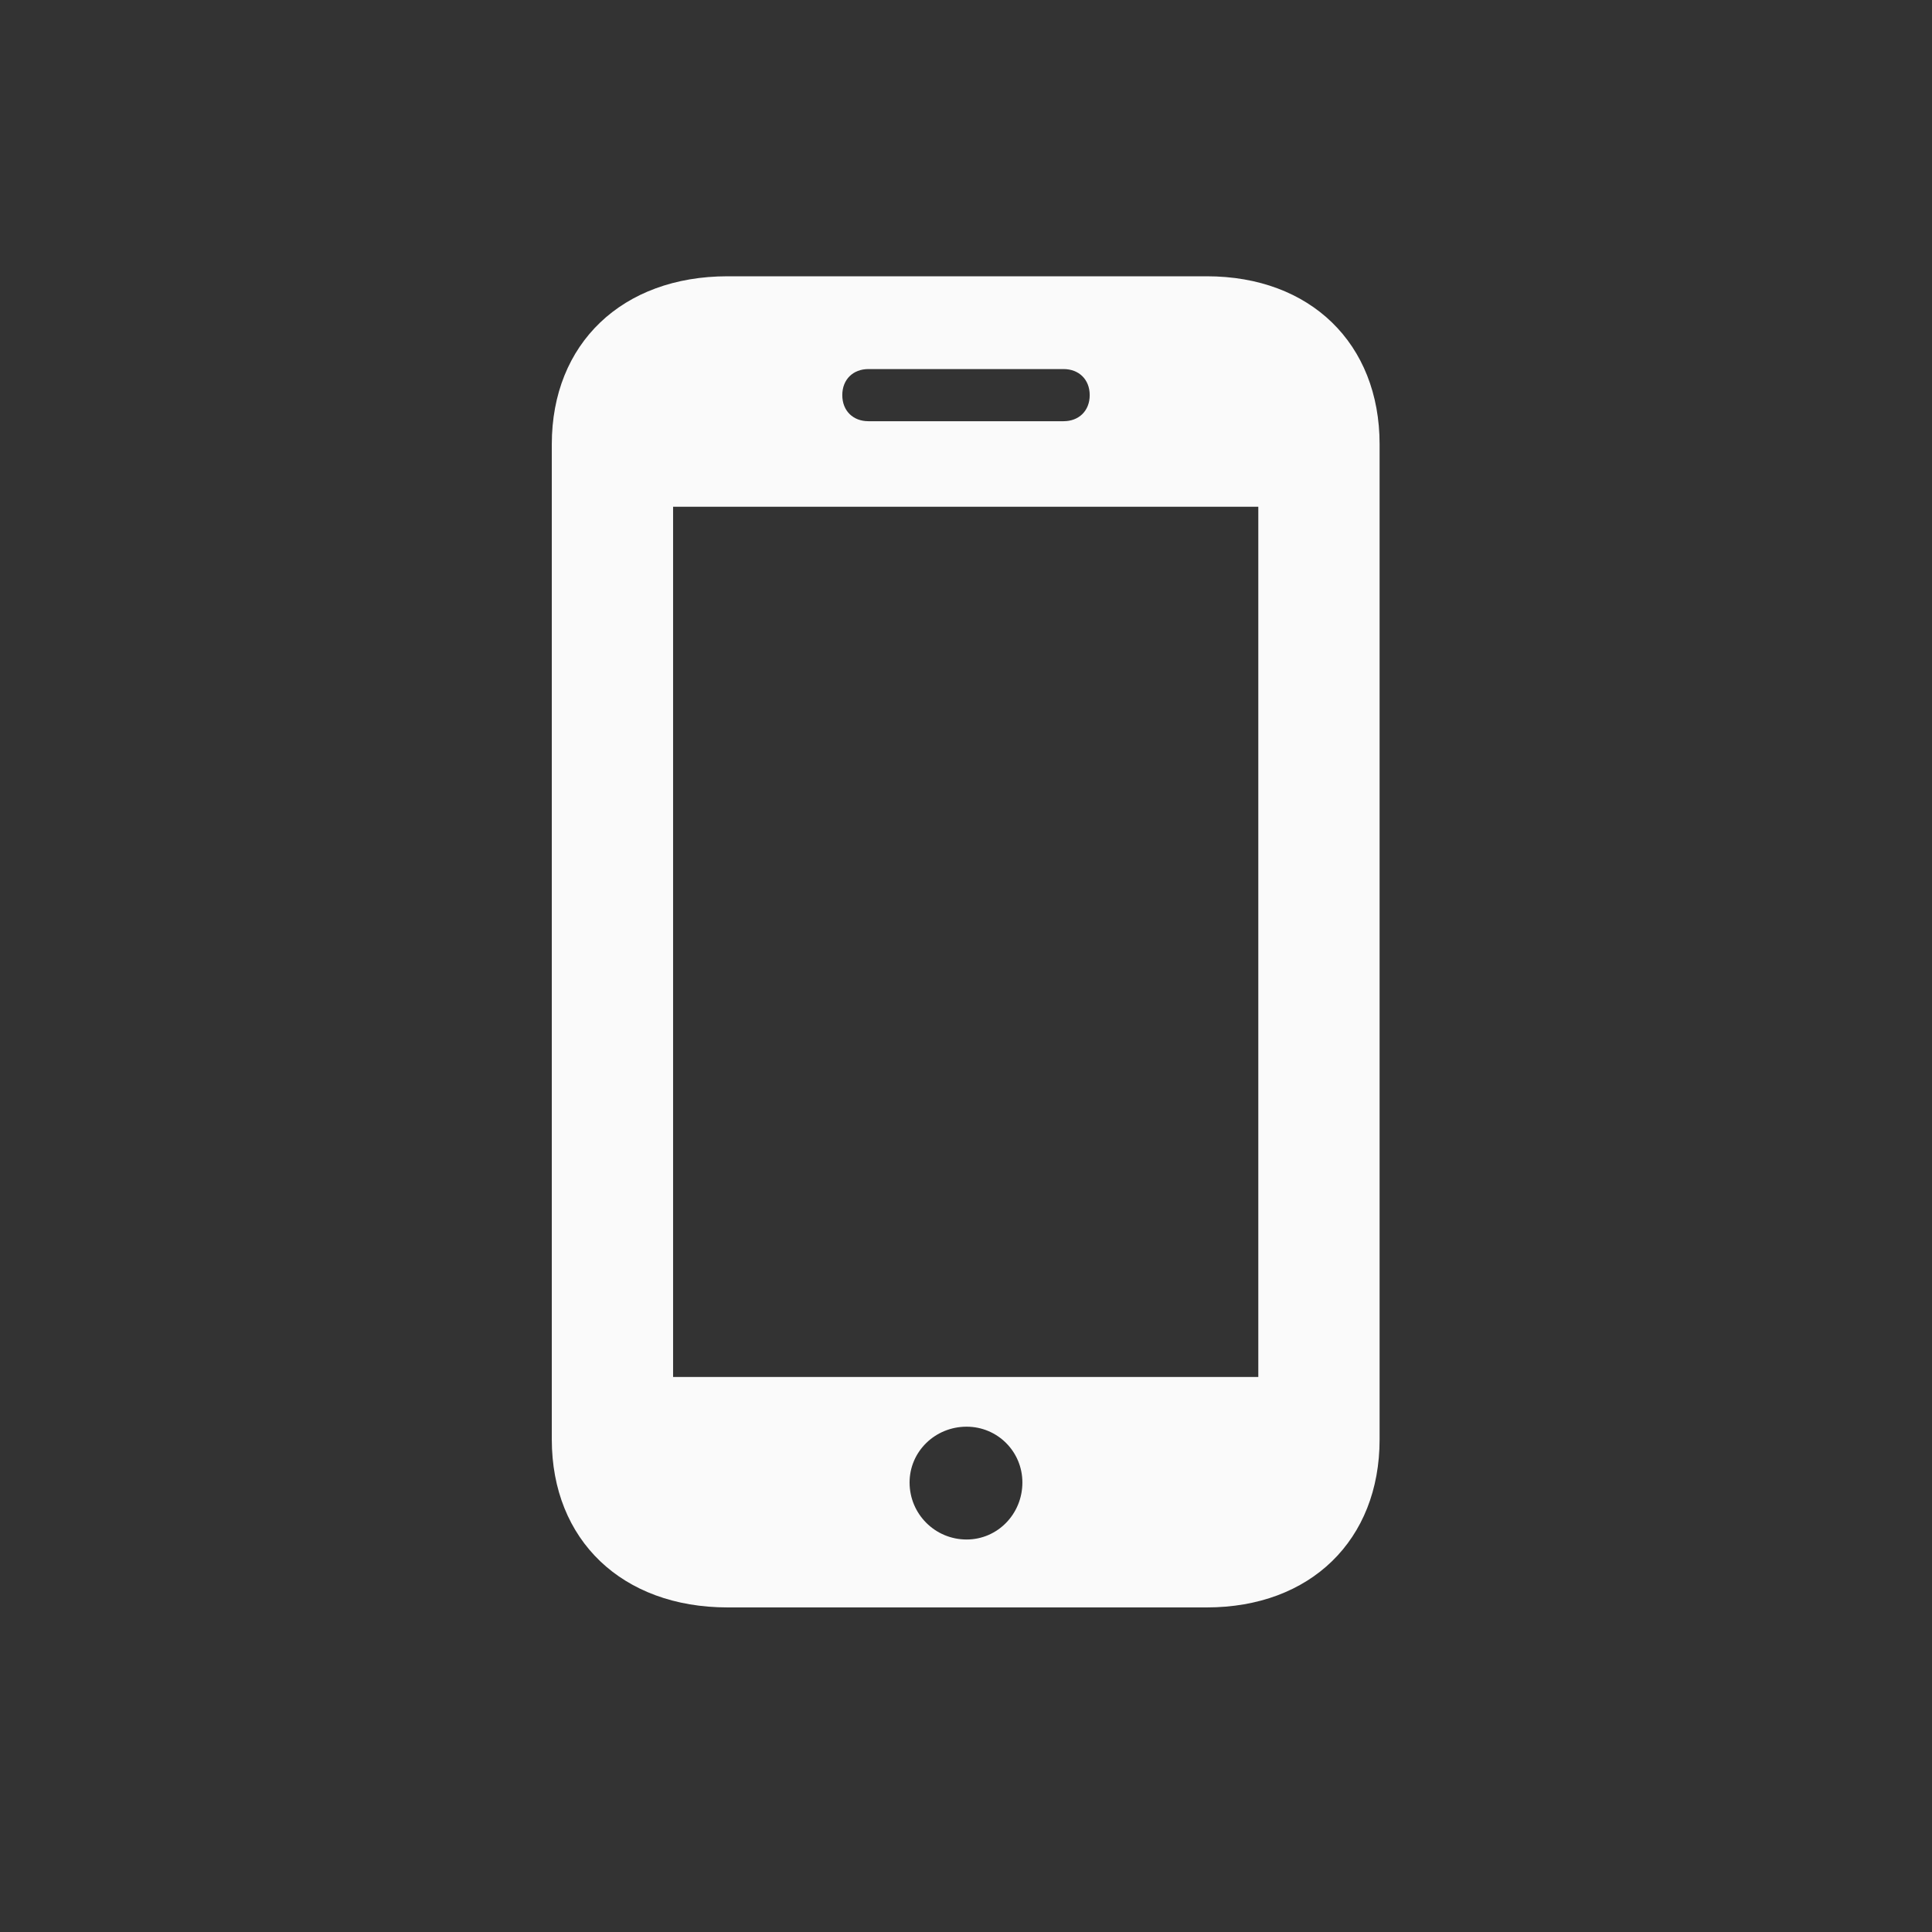 <svg width="64" height="64" viewBox="0 0 64 64" fill="none" xmlns="http://www.w3.org/2000/svg">
<rect x="0" y="0" width="64" height="64" fill="#333333" stroke="none"/>
<path d="M18.279 47.683C18.279 51.018 20.609 53.248 24.105 53.248H39.975C43.41 53.248 45.701 51.018 45.701 47.683V14.717C45.701 11.382 43.41 9.152 39.975 9.152H24.105C20.609 9.152 18.279 11.382 18.279 14.717V47.683ZM27.902 13.089C27.902 12.567 28.263 12.226 28.765 12.226H35.234C35.736 12.226 36.098 12.567 36.098 13.089C36.098 13.612 35.736 13.953 35.234 13.953H28.765C28.263 13.953 27.902 13.612 27.902 13.089ZM22.297 45.614V16.786H41.683V45.614H22.297ZM32.02 50.998C30.975 50.998 30.131 50.154 30.131 49.109C30.131 48.085 30.975 47.261 32.02 47.261C33.044 47.261 33.868 48.085 33.868 49.109C33.868 50.154 33.044 50.998 32.02 50.998Z" fill="#FAFAFA"/>
</svg>
